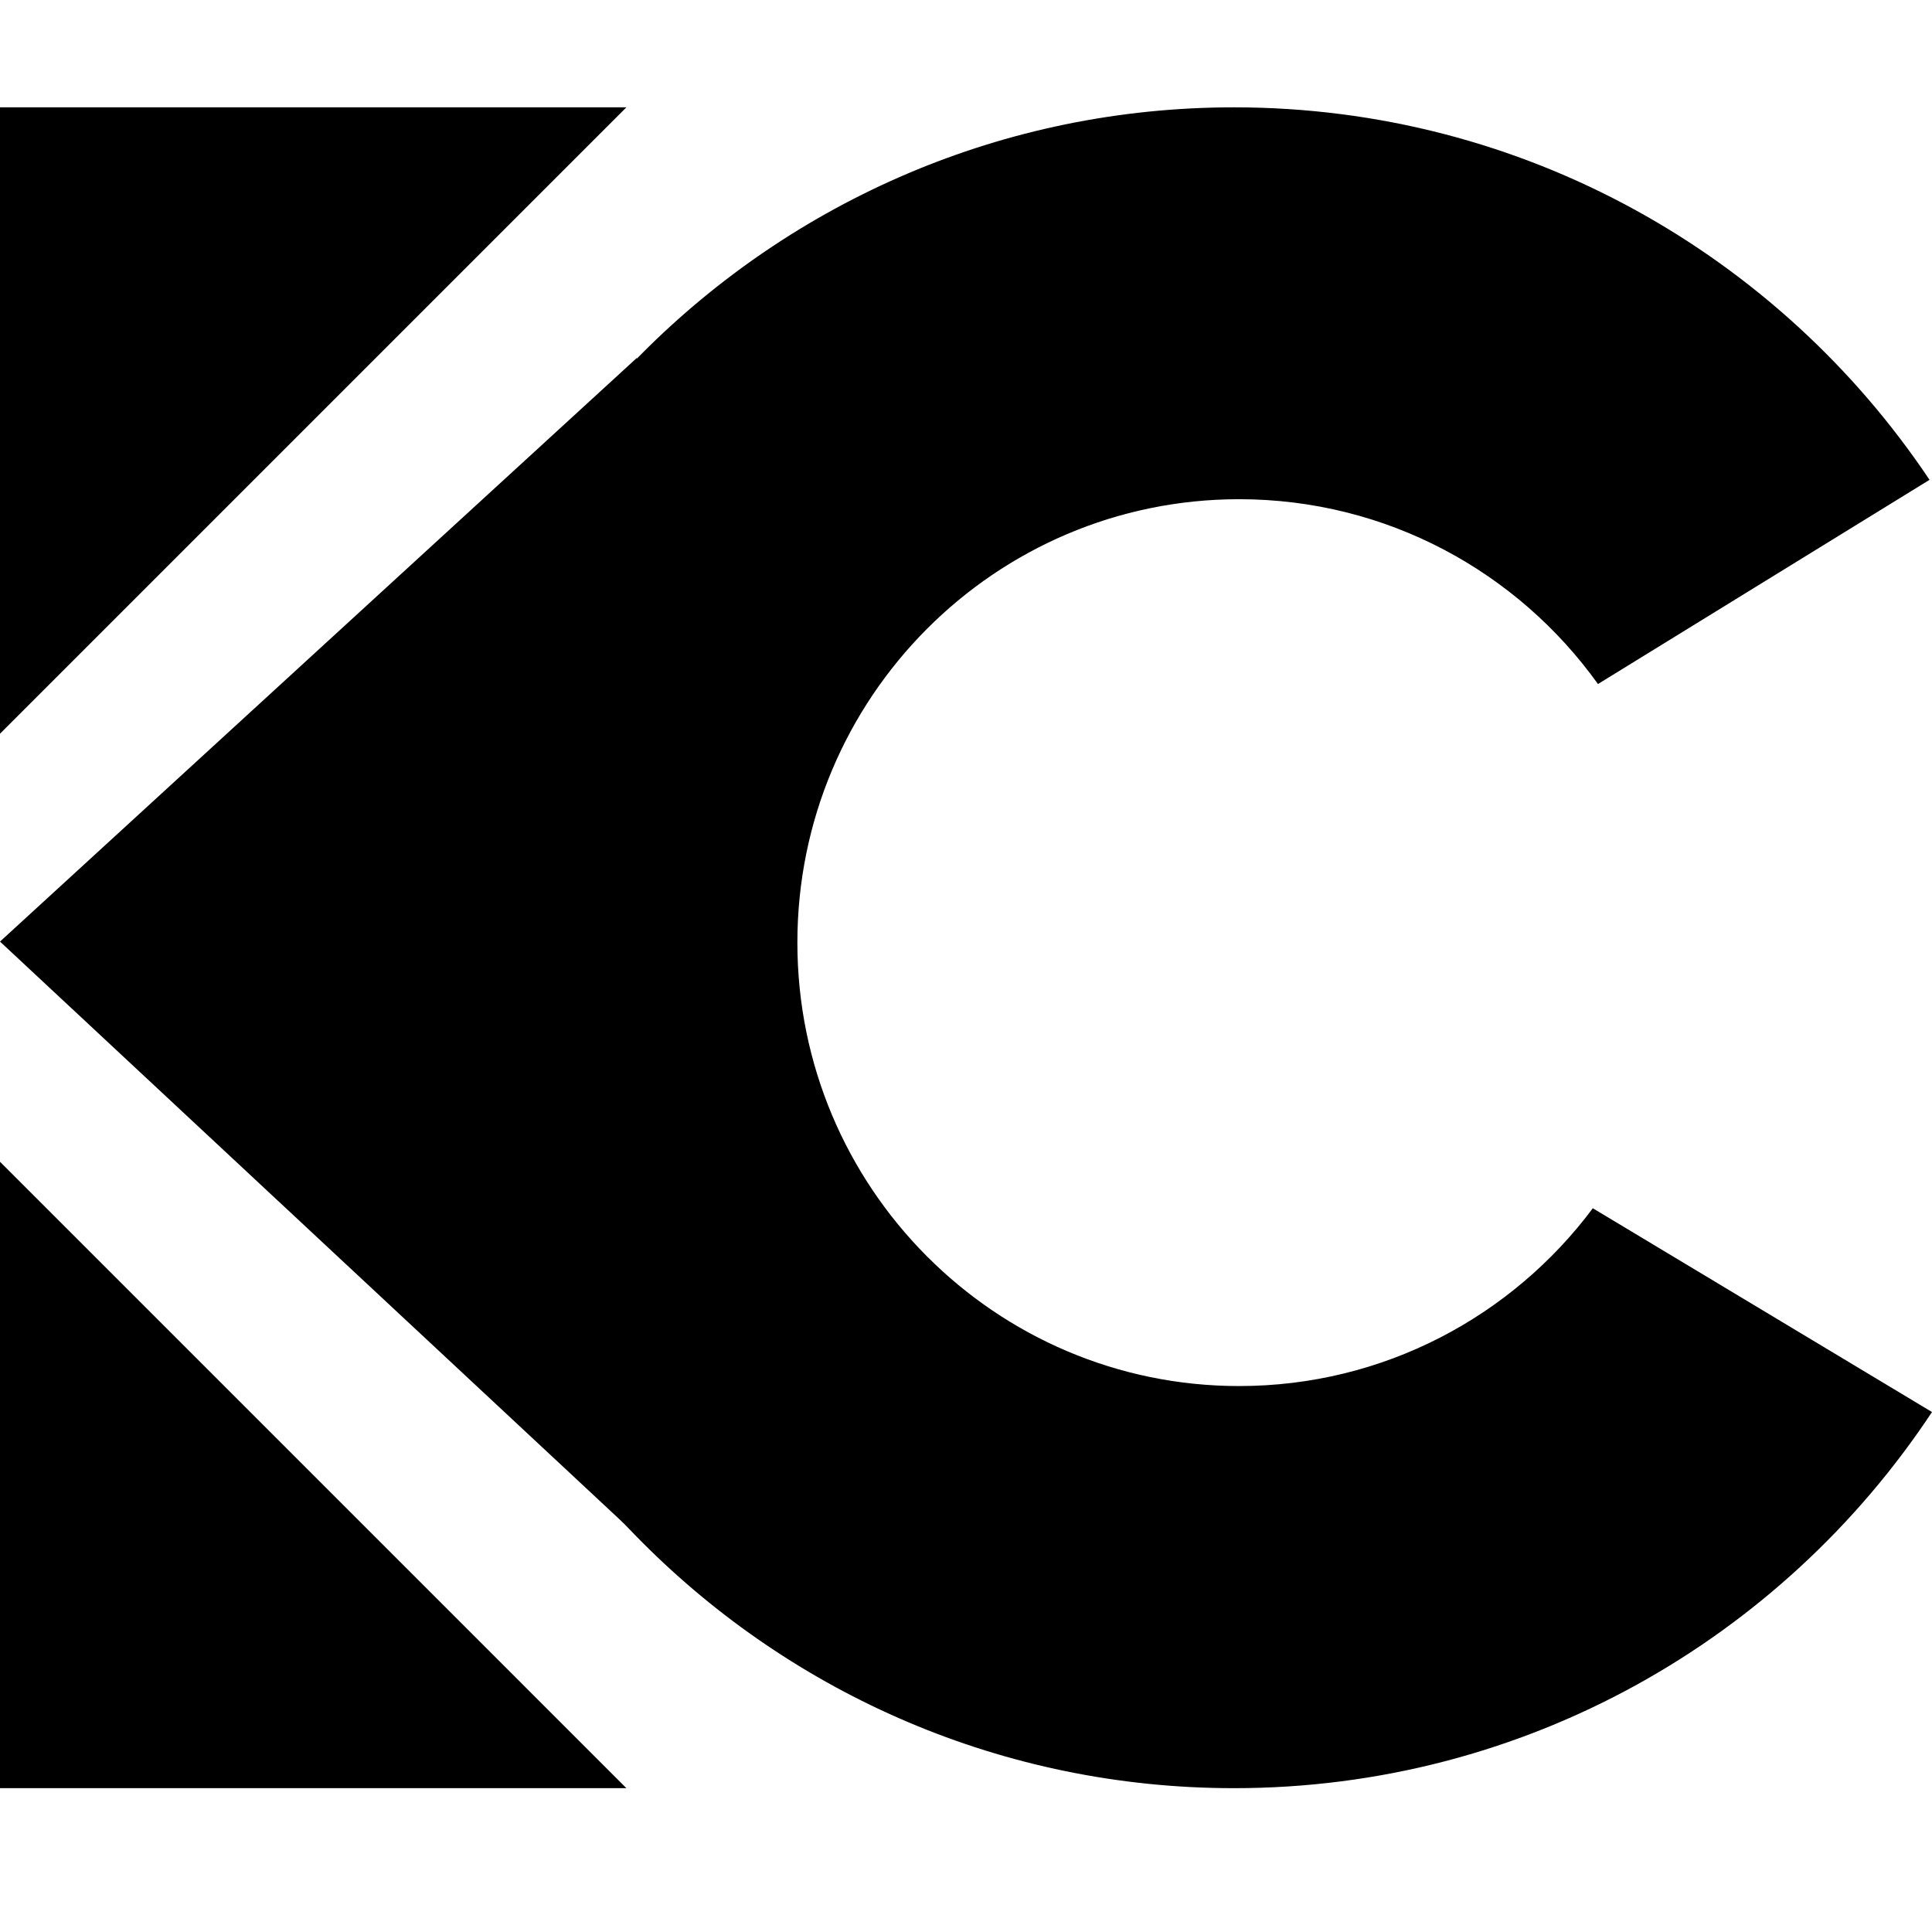<svg width="36" height="36" viewBox="0 0 36 36" fill="none" xmlns="http://www.w3.org/2000/svg">
<path d="M11.672 2L-1.38283e-05 13.672V2L11.672 2Z" fill="black"/>
<path d="M11.672 33.32L-1.38283e-05 21.648V33.32L11.672 33.32Z" fill="black"/>
<path d="M0 17.545L11.867 6.669L11.867 28.612L0 17.545Z" fill="black"/>
<path fill-rule="evenodd" clip-rule="evenodd" d="M36 26.311C33.206 30.535 28.424 33.32 22.993 33.32C14.377 33.32 7.392 26.309 7.392 17.66C7.392 9.011 14.377 2 22.993 2C28.394 2 33.154 4.755 35.954 8.941L29.776 12.746C28.282 10.66 25.844 9.302 23.089 9.302C18.543 9.302 14.858 13.001 14.858 17.564C14.858 22.127 18.543 25.827 23.089 25.827C25.785 25.827 28.179 24.525 29.68 22.514L36 26.311Z" fill="black"/>
</svg>
